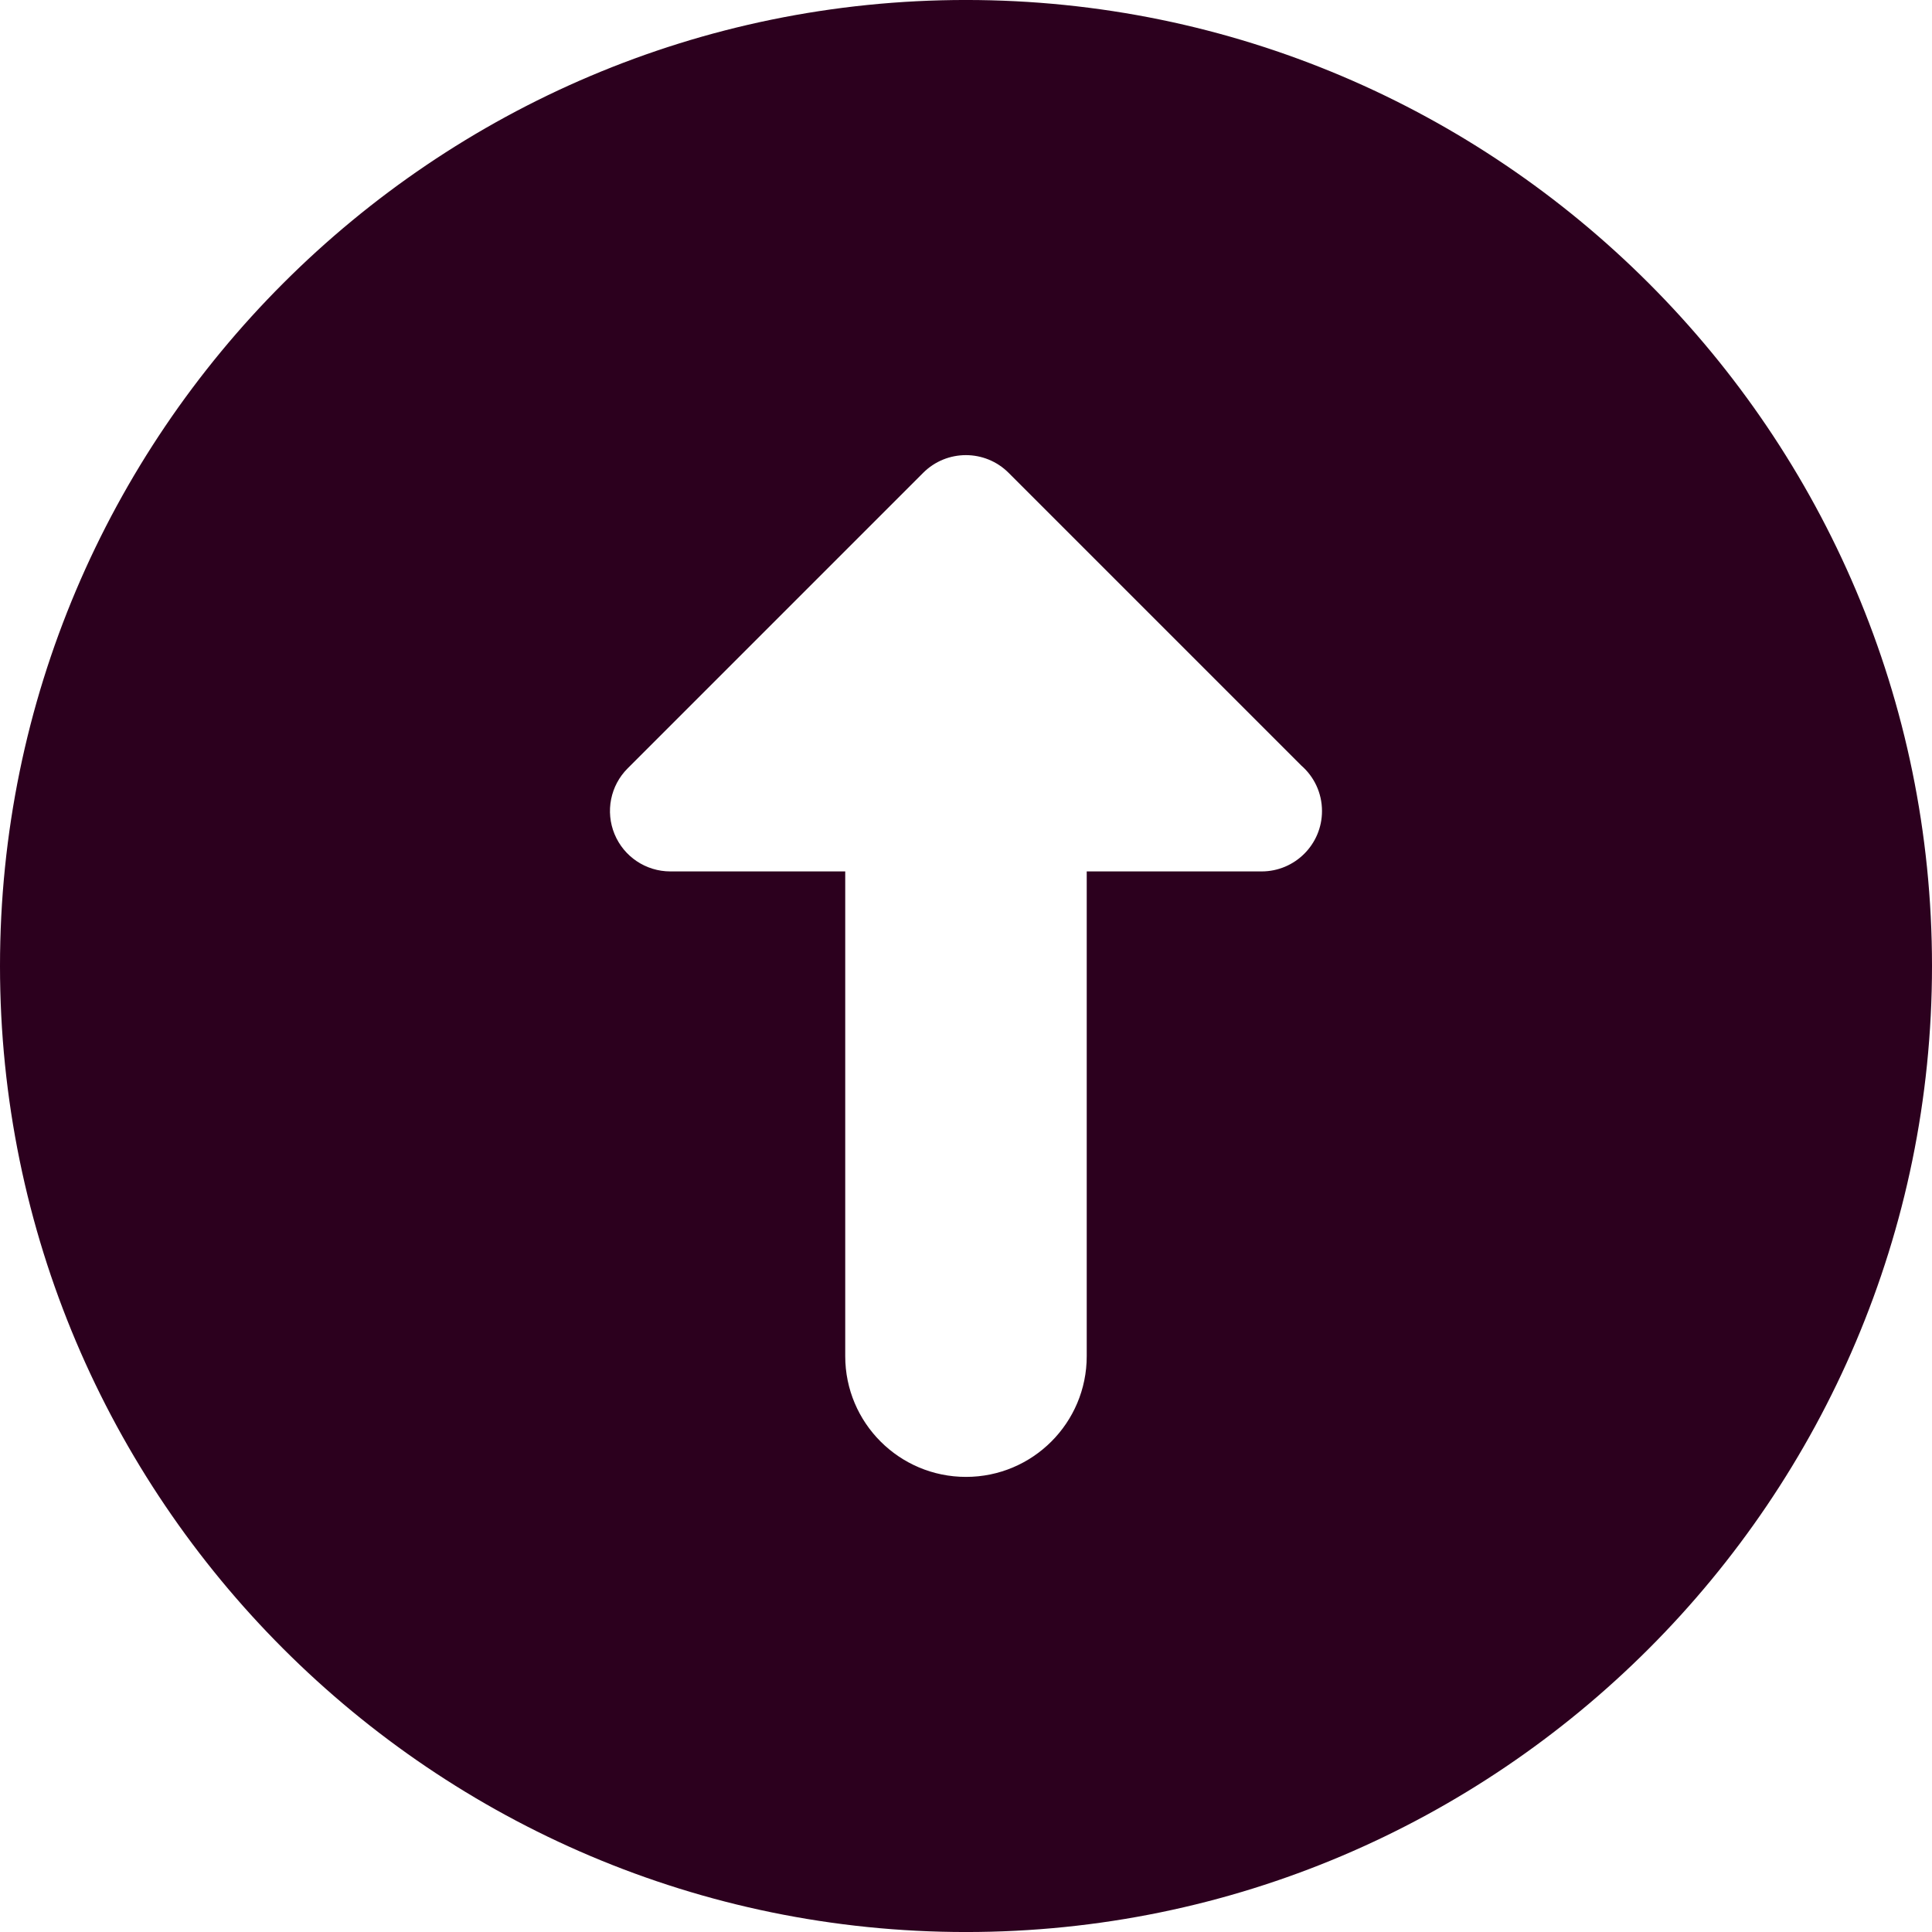 <svg xmlns="http://www.w3.org/2000/svg" width="400" height="400" viewBox="0 0 400 400"><g><path fill="#2C001E" d="M200.002-.004C89.716-.004 0 89.716 0 199.996c0 110.282 89.72 200.008 200.002 200.008 110.275 0 199.998-89.727 199.998-200.01C400 89.717 310.277-.003 200.002-.003zm61.2 180.423h-36.206v100.358c0 13.808-11.197 24.998-24.998 24.998-13.808 0-25.002-11.19-25.002-24.998v-100.36h-36.21c-5.058 0-9.61-3.044-11.546-7.714-1.937-4.678-.868-10.06 2.716-13.628l61.18-61.186c4.885-4.88 12.8-4.88 17.68 0l60.58 60.583c2.64 2.29 4.31 5.666 4.31 9.444 0 6.903-5.6 12.502-12.504 12.502z"/></g></svg>